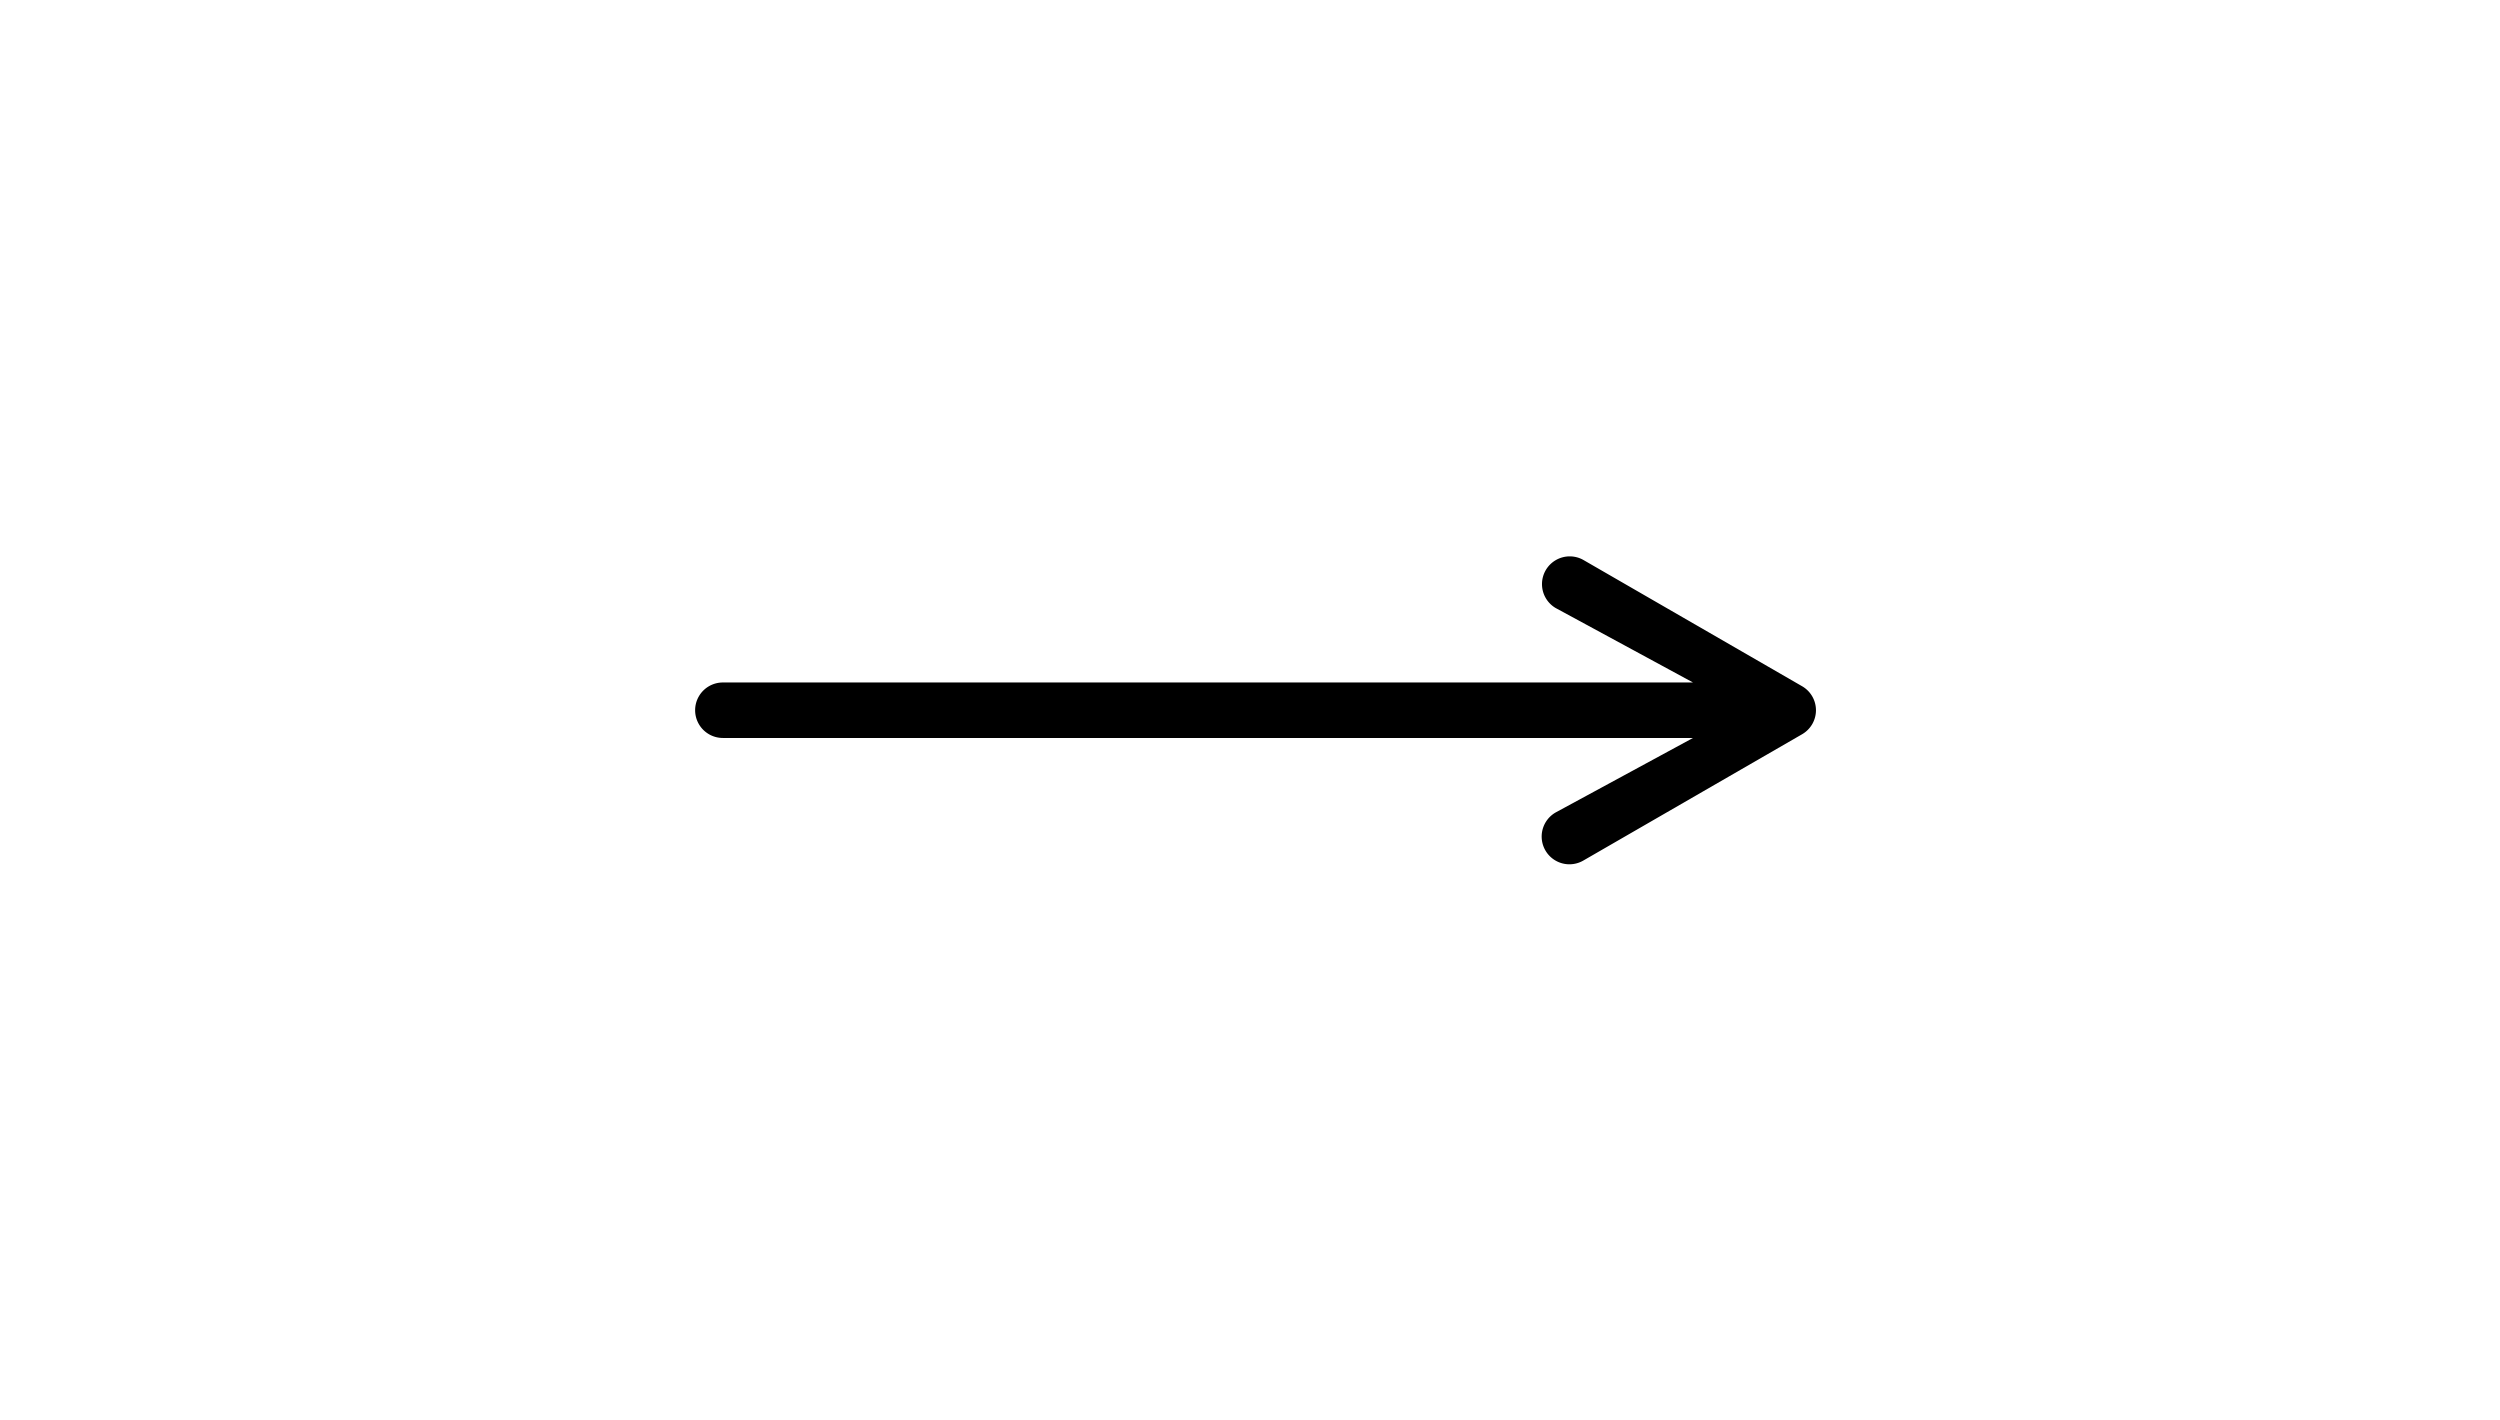 <svg xmlns="http://www.w3.org/2000/svg" width="44" height="25" viewBox="0 0 512 512"><path d="M460,256a10,10,0,0,0-5-8.65h0l-78.81-45.5a10,10,0,0,0-10,17.32L415.68,246H66a10,10,0,0,0,0,20H415.68l-49.49,26.84a10,10,0,1,0,10,17.32L455,264.66h0A10,10,0,0,0,460,256Z"></path></svg>